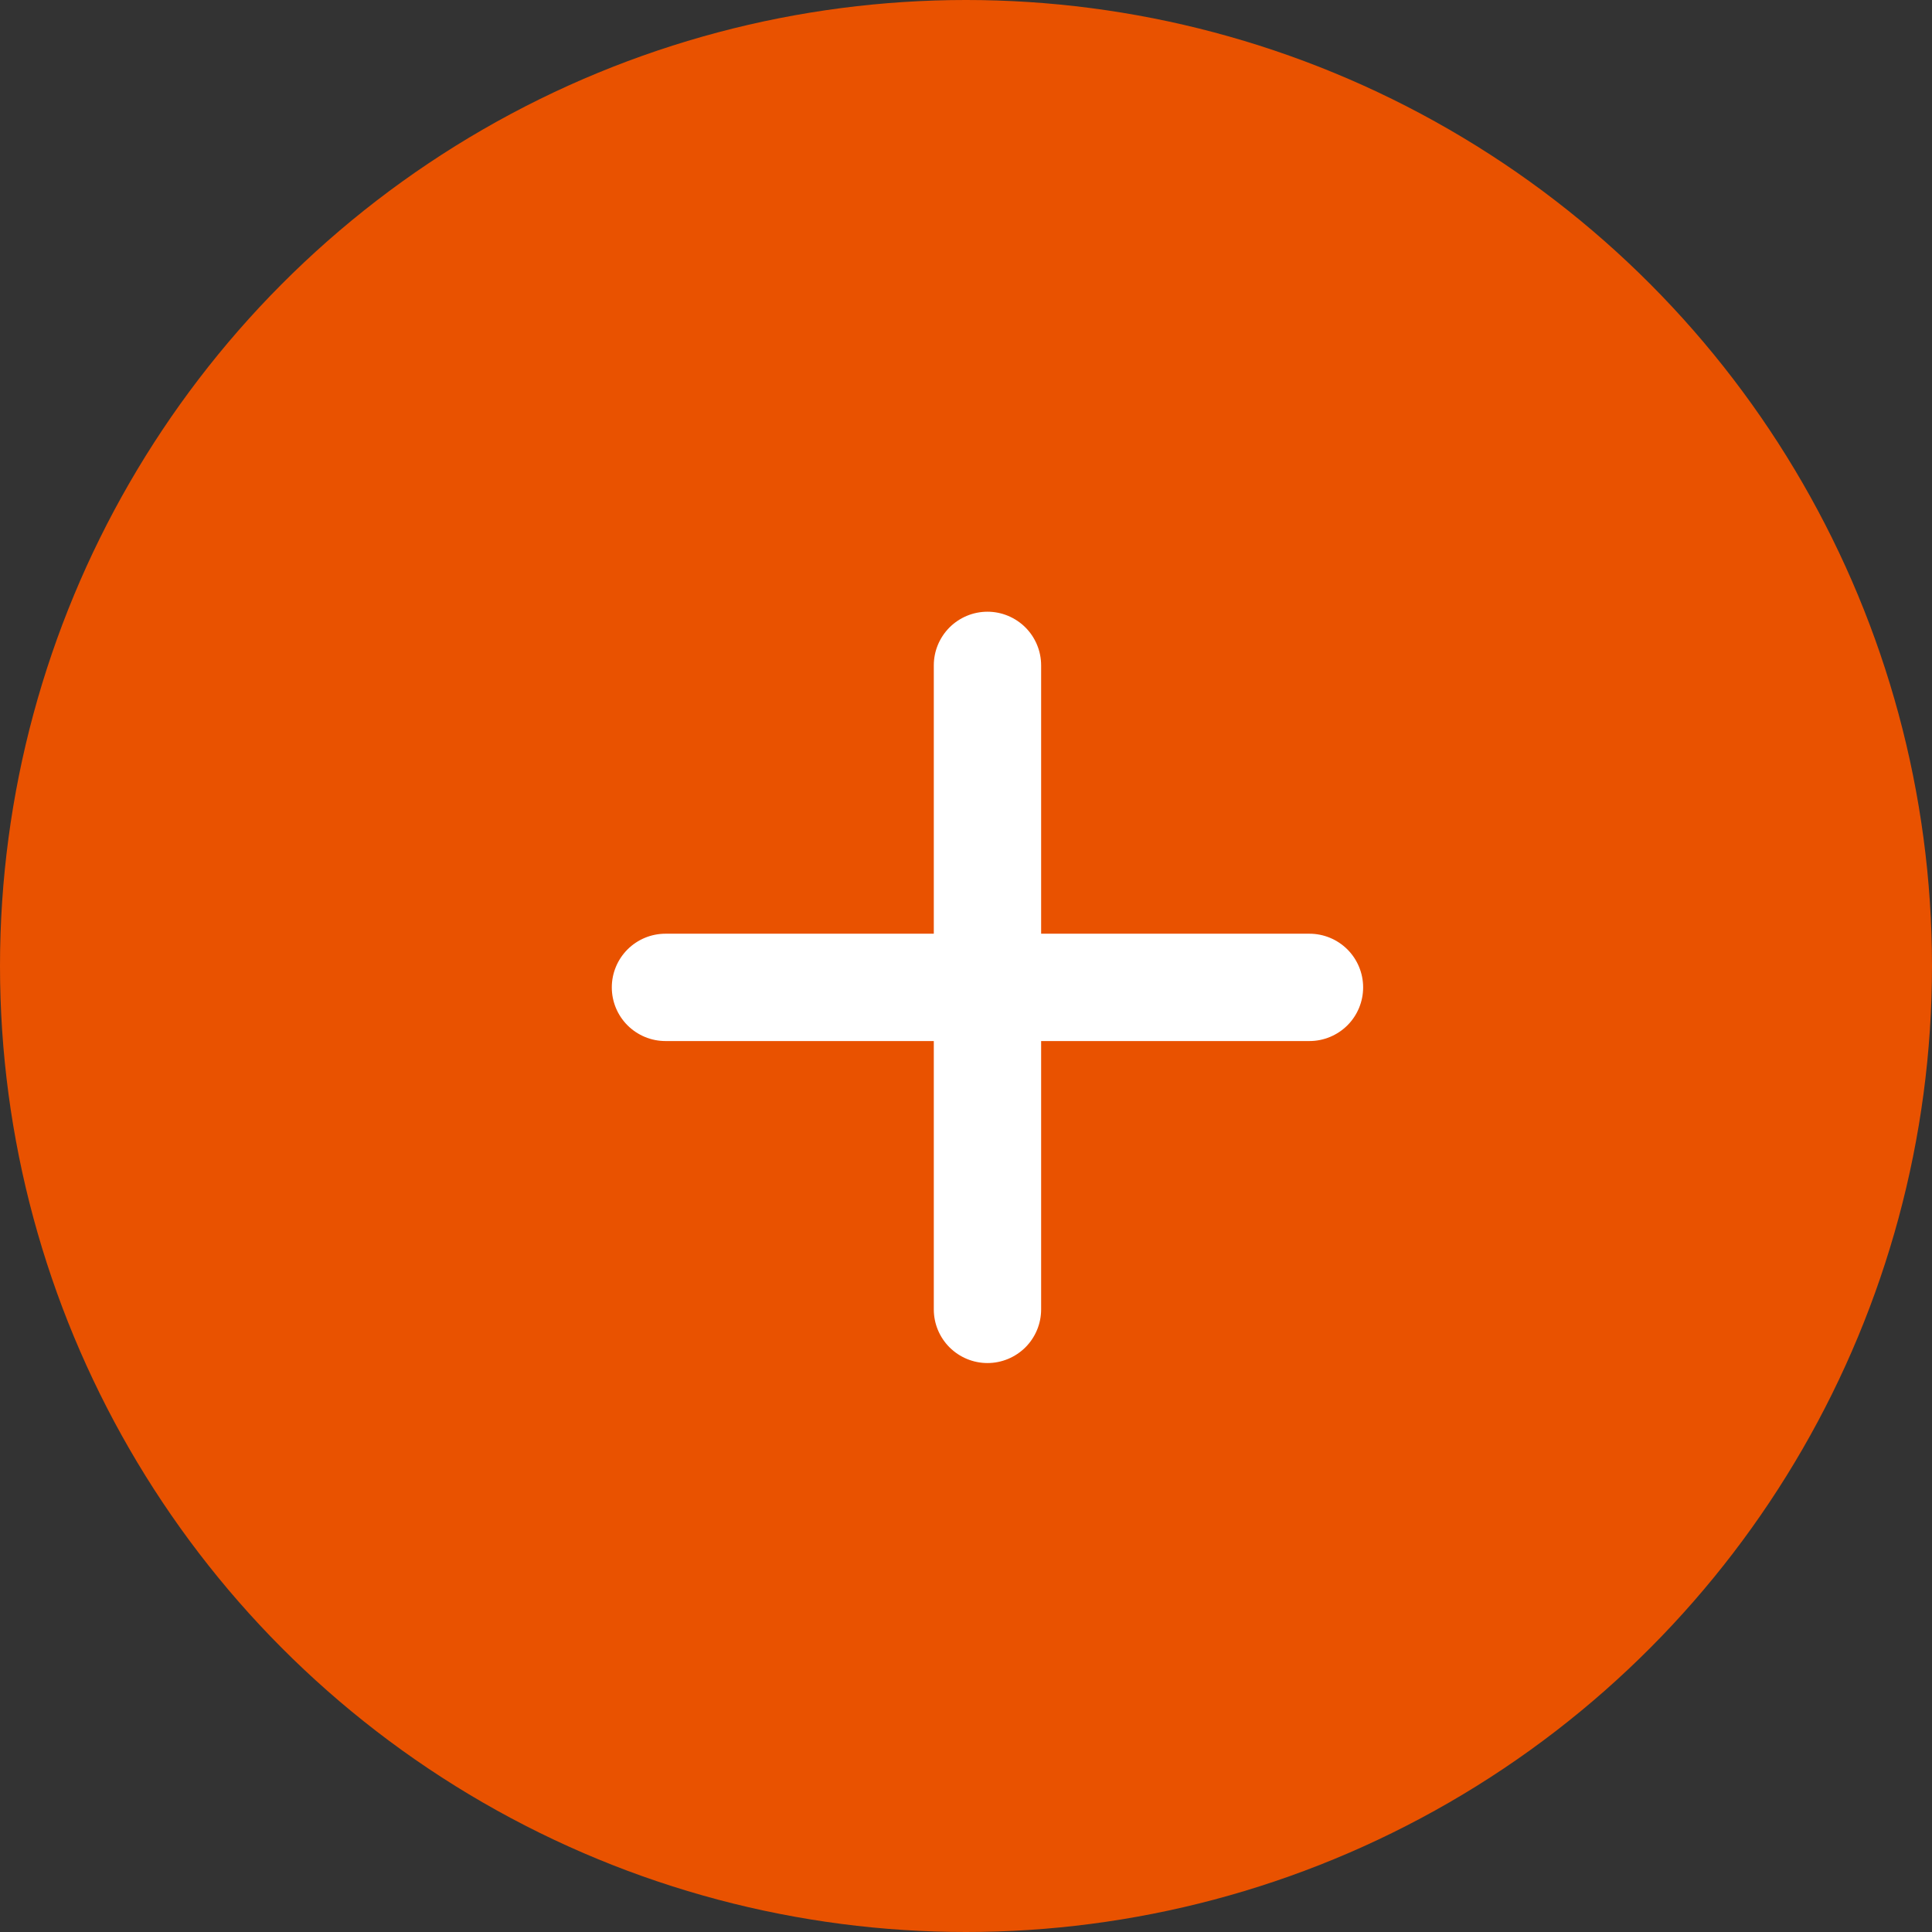 <svg width="45" height="45" viewBox="0 0 45 45" fill="none" xmlns="http://www.w3.org/2000/svg">
<rect x="0" y="0" width="45" height="45" fill="#333333" stroke="none"/>
<circle cx="22.5" cy="22.5" r="22.5" fill="#E95200"/>
<path d="M30.5 24.248H24.25V30.498C24.25 30.83 24.118 31.148 23.884 31.382C23.649 31.616 23.331 31.748 23 31.748C22.669 31.748 22.351 31.616 22.116 31.382C21.882 31.148 21.75 30.83 21.75 30.498V24.248H15.5C15.168 24.248 14.851 24.116 14.616 23.882C14.382 23.648 14.25 23.33 14.25 22.998C14.25 22.666 14.382 22.349 14.616 22.114C14.851 21.88 15.168 21.748 15.5 21.748H21.75V15.498C21.75 15.166 21.882 14.849 22.116 14.614C22.351 14.38 22.669 14.248 23 14.248C23.331 14.248 23.649 14.38 23.884 14.614C24.118 14.849 24.25 15.166 24.25 15.498V21.748H30.5C30.831 21.748 31.149 21.88 31.384 22.114C31.618 22.349 31.75 22.666 31.75 22.998C31.75 23.33 31.618 23.648 31.384 23.882C31.149 24.116 30.831 24.248 30.5 24.248Z" fill="white"/>
</svg>
